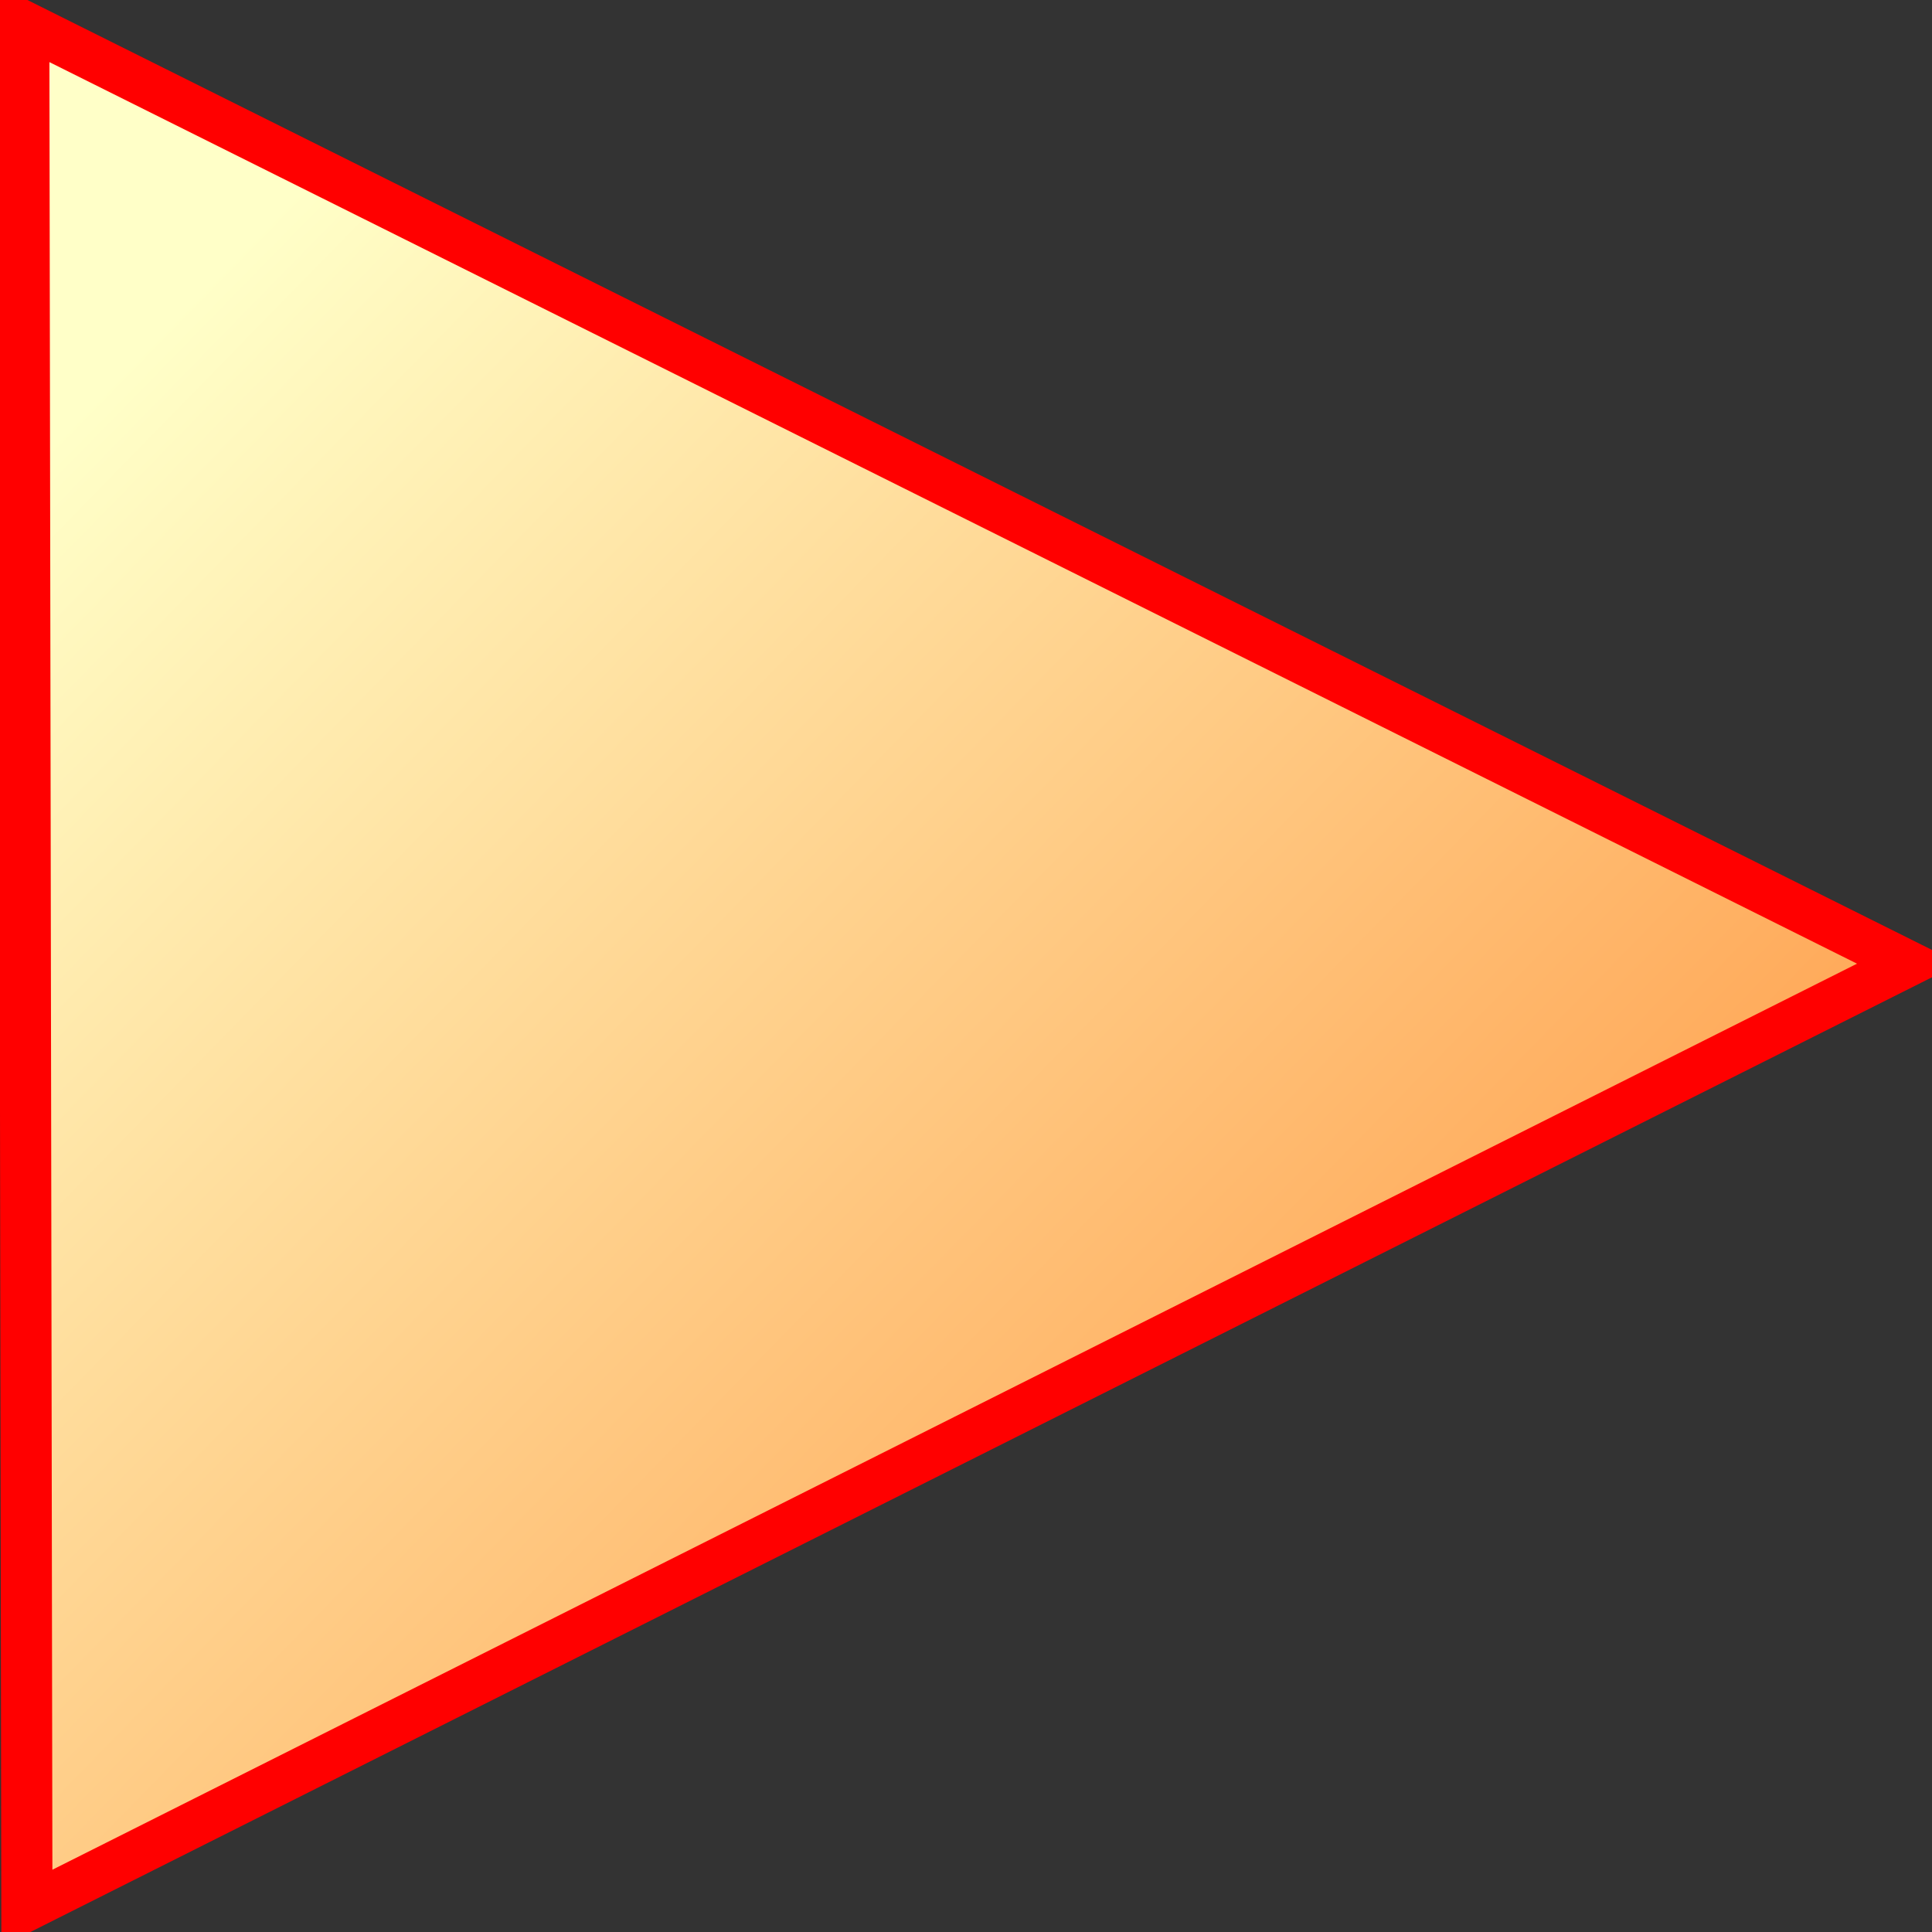 <?xml version="1.0" encoding="UTF-8" standalone="no"?>
<!-- Created with Sodipodi ("http://www.sodipodi.com/") -->
<svg
   xmlns:dc="http://purl.org/dc/elements/1.1/"
   xmlns:cc="http://creativecommons.org/ns#"
   xmlns:rdf="http://www.w3.org/1999/02/22-rdf-syntax-ns#"
   xmlns:svg="http://www.w3.org/2000/svg"
   xmlns="http://www.w3.org/2000/svg"
   xmlns:xlink="http://www.w3.org/1999/xlink"
   xmlns:sodipodi="http://sodipodi.sourceforge.net/DTD/sodipodi-0.dtd"
   xmlns:inkscape="http://www.inkscape.org/namespaces/inkscape"
   height="16"
   id="svg1"
   sodipodi:docbase="/usr/share/icons/Lemon/scalable/actions/"
   sodipodi:docname="go_next_16.svg"
   sodipodi:version="0.32"
   version="1.0"
   width="16"
   x="0"
   y="0"
   inkscape:version="0.46"
   inkscape:output_extension="org.inkscape.output.svg.inkscape"
   inkscape:export-filename="/var/local/home/sacha/myServer/content/data/icons/png/go_next.png"
   inkscape:export-xdpi="90"
   inkscape:export-ydpi="90">
  <rect width="100%" height="100%" fill="#333333" stroke="none"/>
  <sodipodi:namedview
     id="base"
     showgrid="false"
     inkscape:zoom="3.1936983"
     inkscape:cx="122.30439"
     inkscape:cy="88.408529"
     inkscape:window-width="1399"
     inkscape:window-height="975"
     inkscape:window-x="5"
     inkscape:window-y="49"
     inkscape:current-layer="svg1" />
  <defs
     id="defs3">
    <inkscape:perspective
       sodipodi:type="inkscape:persp3d"
       inkscape:vp_x="0 : 32 : 1"
       inkscape:vp_y="0 : 1000 : 0"
       inkscape:vp_z="64 : 32 : 1"
       inkscape:persp3d-origin="32 : 21.333333 : 1"
       id="perspective3489" />
    <linearGradient
       id="linearGradient48">
      <stop
         id="stop49"
         offset="0"
         style="stop-color:#ff6400;stop-opacity:1;" />
      <stop
         id="stop50"
         offset="1"
         style="stop-color:#ffffc8;stop-opacity:1;" />
    </linearGradient>
    <linearGradient
       inkscape:collect="always"
       xlink:href="#linearGradient48"
       id="linearGradient3219"
       x1="-121.185"
       y1="293.098"
       x2="366.531"
       y2="209.079"
       gradientUnits="userSpaceOnUse" />
    <linearGradient
       inkscape:collect="always"
       xlink:href="#linearGradient48"
       id="linearGradient3221"
       gradientUnits="userSpaceOnUse"
       x1="448.985"
       y1="224.953"
       x2="125.23"
       y2="63.131" />
    <linearGradient
       inkscape:collect="always"
       xlink:href="#linearGradient48"
       id="linearGradient3223"
       gradientUnits="userSpaceOnUse"
       x1="125.226"
       y1="616.057"
       x2="416.515"
       y2="276.991" />
    <linearGradient
       inkscape:collect="always"
       xlink:href="#linearGradient48"
       id="linearGradient3327"
       gradientUnits="userSpaceOnUse"
       x1="448.985"
       y1="224.953"
       x2="125.23"
       y2="63.131"
       gradientTransform="matrix(0.146,0,0,0.146,2.59,-0.905)" />
    <linearGradient
       inkscape:collect="always"
       xlink:href="#linearGradient48"
       id="linearGradient3329"
       gradientUnits="userSpaceOnUse"
       x1="125.226"
       y1="616.057"
       x2="416.515"
       y2="276.991" />
  </defs>
  <polygon
     d="M 73.151,177.251 L 222.755,178.096 L 372.358,178.941 L 296.825,308.079 L 221.291,437.217 L 147.221,307.234 L 73.151,177.251 z"
     inkscape:randomized="0"
     inkscape:rounded="0"
     inkscape:flatsided="false"
     id="polygon627"
     points="73.151,177.251 222.755,178.096 372.358,178.941 296.825,308.079 221.291,437.217 147.221,307.234 73.151,177.251 "
     sodipodi:arg1="-2.6123459"
     sodipodi:arg2="-1.5651484"
     sodipodi:cx="222.26688"
     sodipodi:cy="264.46945"
     sodipodi:r1="172.75011"
     sodipodi:r2="86.375053"
     sodipodi:sides="3"
     sodipodi:type="star"
     style="font-size:12px;fill:url(#linearGradient3329);fill-opacity:1;fill-rule:evenodd;stroke:#ff0000;stroke-width:7.039;stroke-dasharray:none"
     transform="matrix(-4.2578795e-4,-5.2154673e-2,6.0173421e-2,-3.6904696e-4,-10.412,19.683)" />
</svg>
